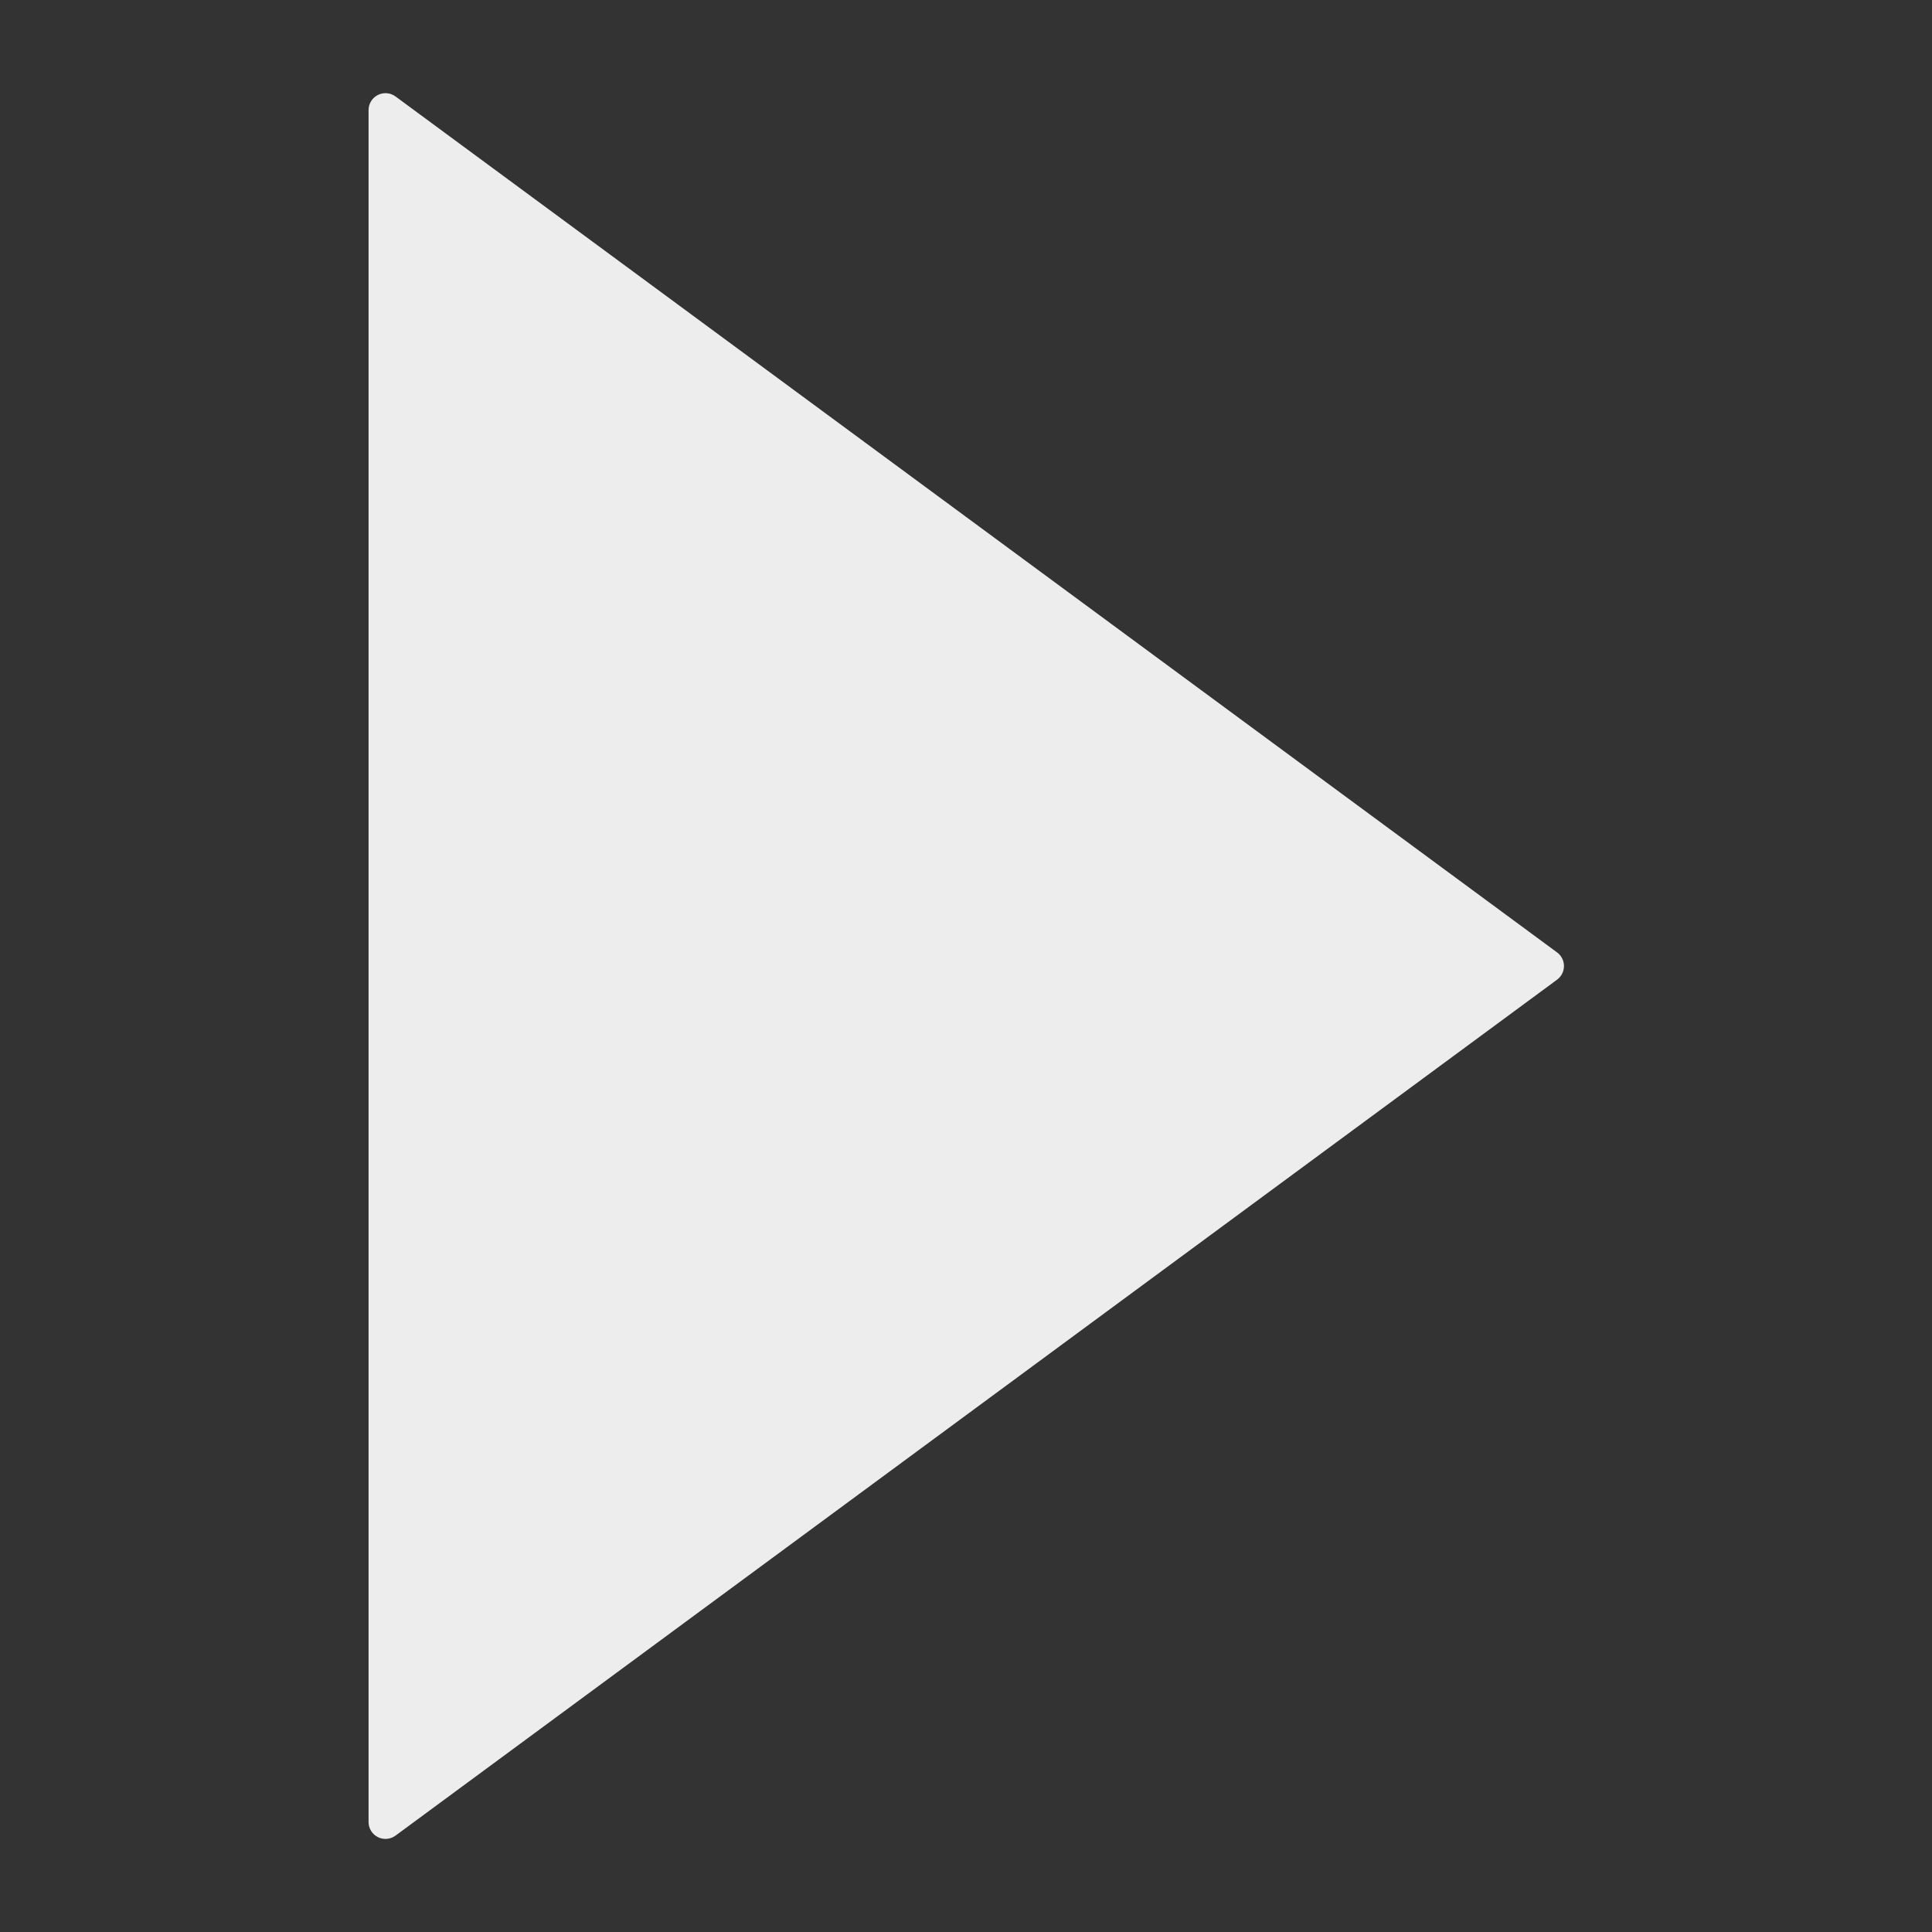 <?xml version="1.0" encoding="utf-8"?>
<!-- Generator: Adobe Illustrator 18.0.0, SVG Export Plug-In . SVG Version: 6.00 Build 0)  -->
<!DOCTYPE svg PUBLIC "-//W3C//DTD SVG 1.1//EN" "http://www.w3.org/Graphics/SVG/1.1/DTD/svg11.dtd">
<svg version="1.1" id="图形" xmlns="http://www.w3.org/2000/svg" xmlns:xlink="http://www.w3.org/1999/xlink" x="0px" y="0px"
	 viewBox="15.167 -16.333 1000.636 1000.678" enable-background="new 15.167 -16.333 1000.636 1000.678" xml:space="preserve">
<rect x="15.167" y="-16.333" width="1000.636" height="1000.678" fill="#333333" stroke="none"/>
<g>
	<polygon fill="#EDEDED" points="214.818,40.682 816.424,484.006 214.818,927.33 	"/>
	<path fill="#EDEDED" d="M214.817,936.093c-1.348,0-2.702-0.311-3.951-0.941c-2.95-1.491-4.811-4.516-4.811-7.821V40.681
		c0-3.306,1.86-6.33,4.811-7.821c2.951-1.491,6.488-1.195,9.15,0.767l601.606,443.325c2.241,1.652,3.564,4.27,3.564,7.054
		s-1.323,5.402-3.564,7.054L220.016,934.384C218.481,935.516,216.654,936.093,214.817,936.093z M223.581,58.023v851.965
		l578.073-425.982L223.581,58.023z"/>
</g>
</svg>
